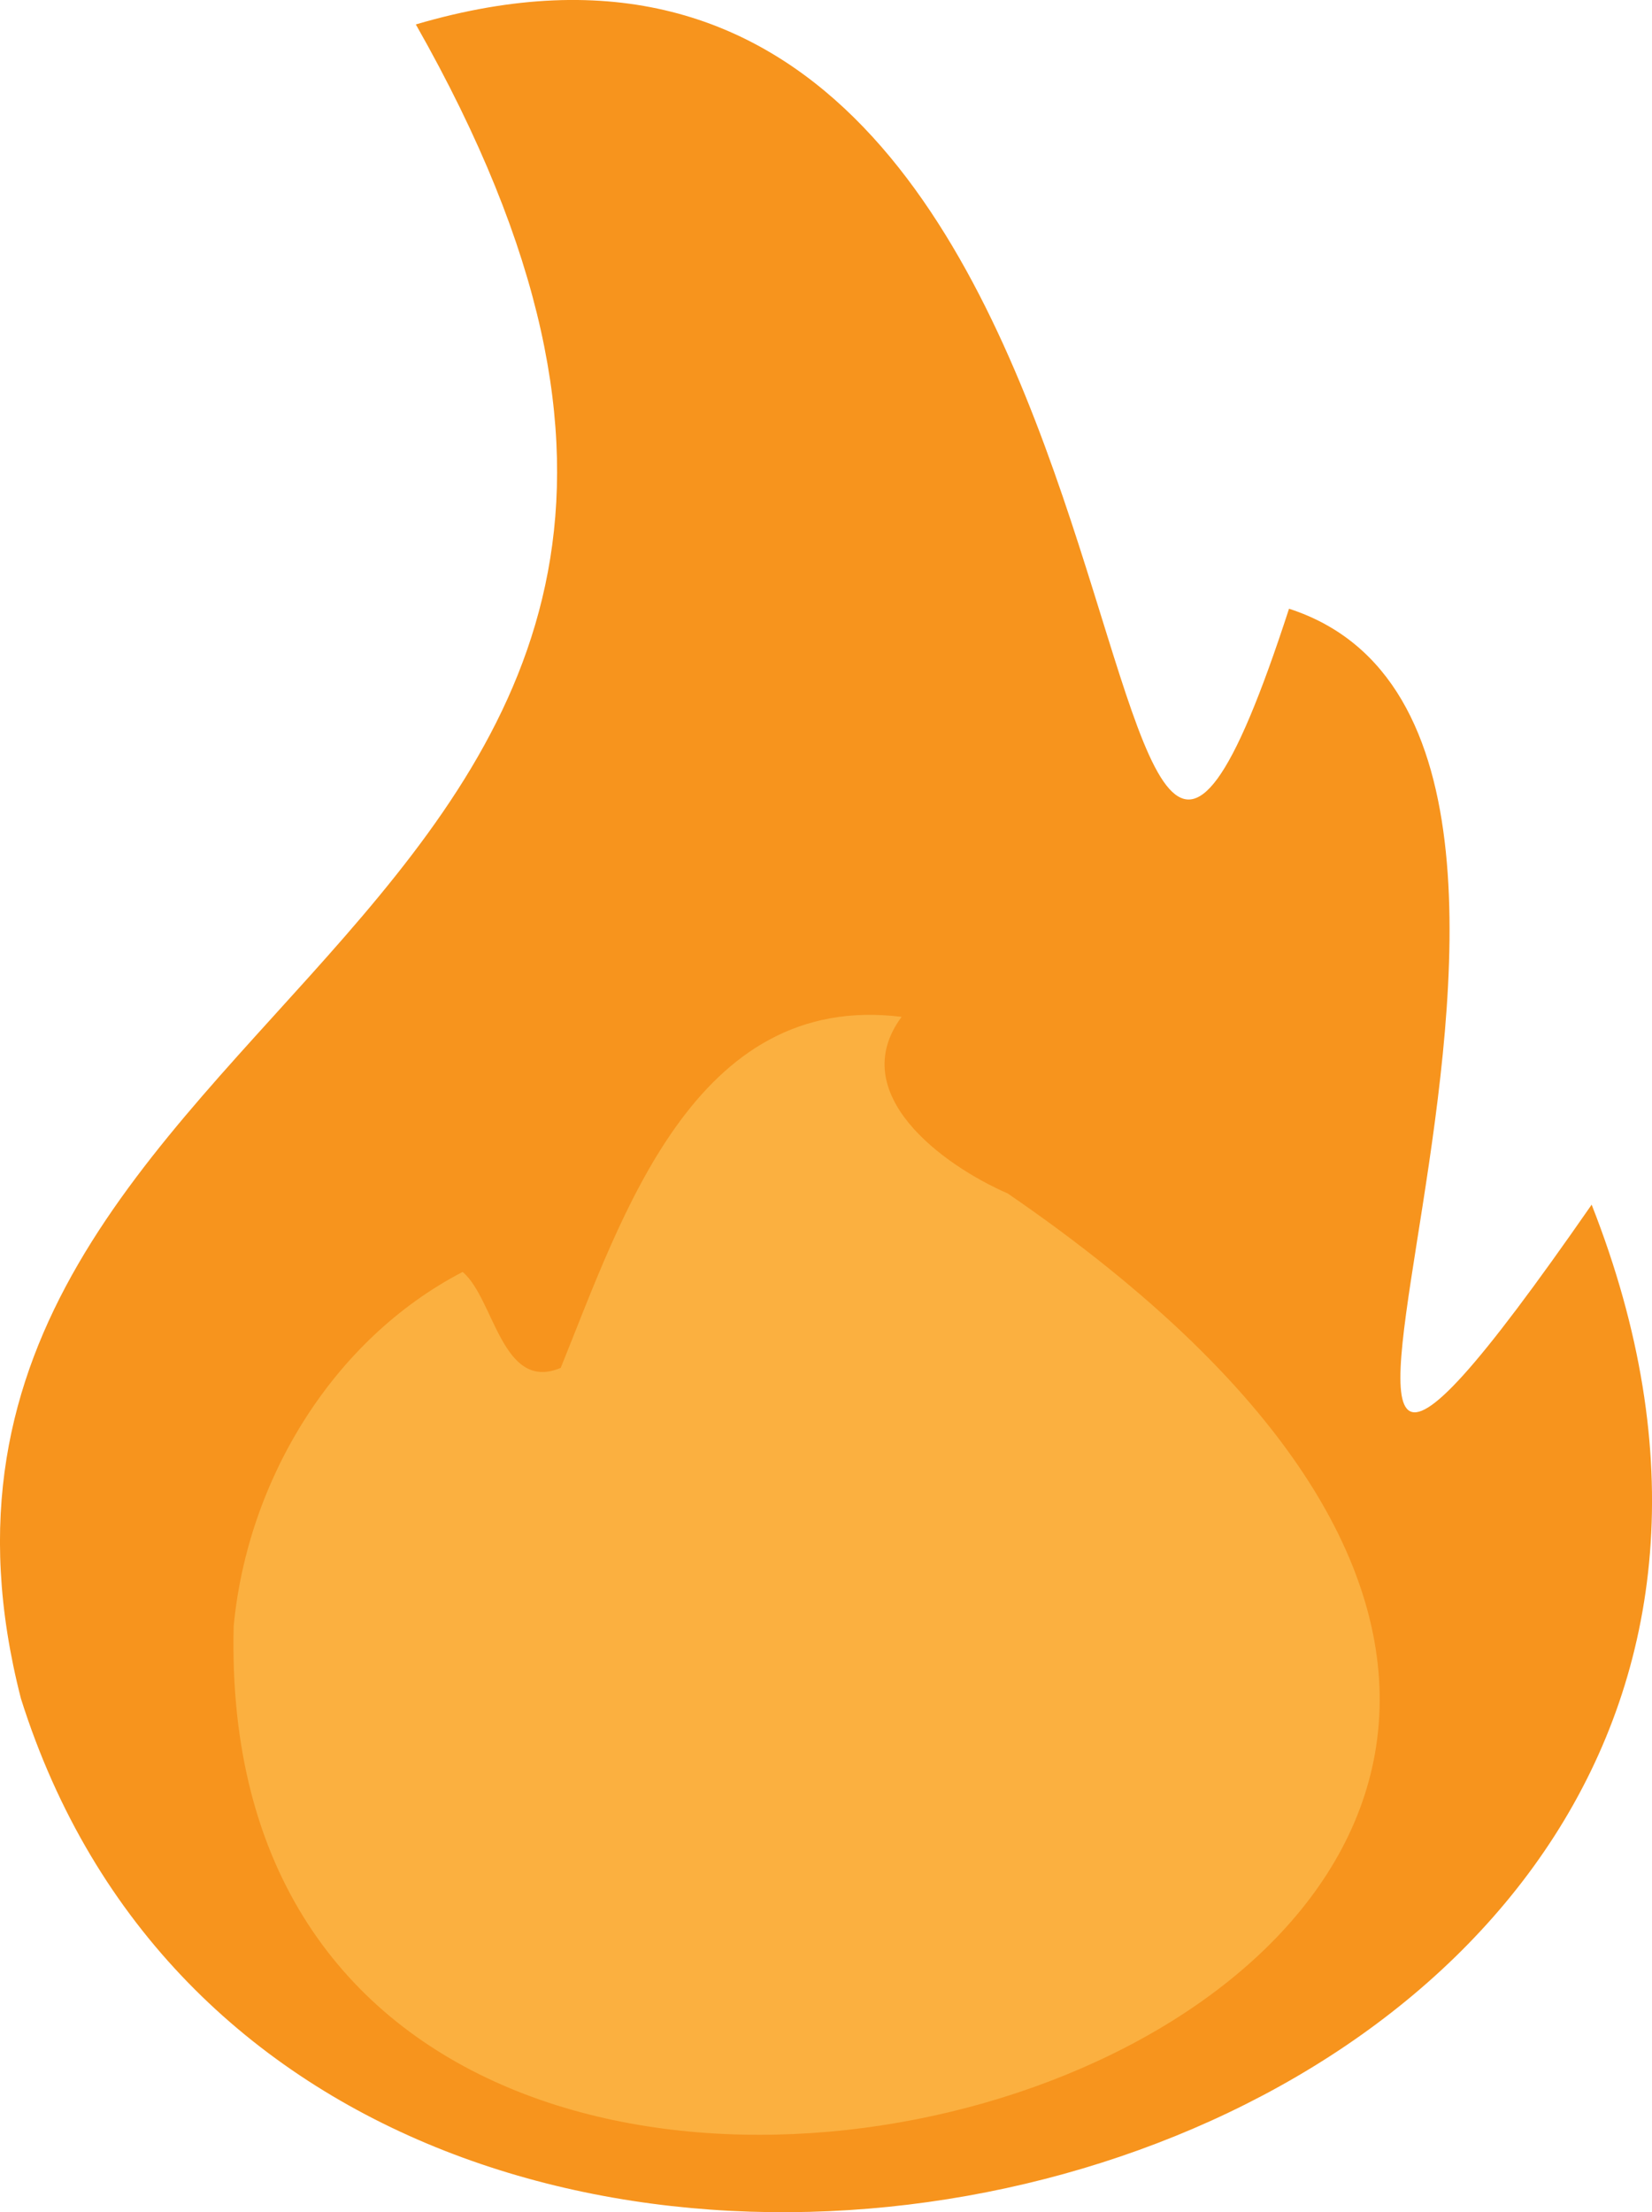 <?xml version="1.0" encoding="UTF-8"?>
<svg id="Layer_2" data-name="Layer 2" xmlns="http://www.w3.org/2000/svg" viewBox="0 0 194.07 259.85">
  <g id="Layer_1-2" data-name="Layer 1">
    <g>
      <path fill="#f7941d" d="M48.85,2.87C110,110.49-19.13,115.43,2.46,199.52c34.06,107.91,231.13,60.31,184.52-58.02-54.06,77.88,12.96-54.25-35.55-70C124.21,155.2,141.93-24.53,48.85,2.87"/>
      <path fill="#fbb040" d="M118.42,140.21c137.46,94.25-93.85,166.72-90.97,50.81,1.62-17.15,11.62-33.68,26.9-41.62,3.73,3.14,4.62,14.18,11.52,11.27,7.18-17.69,15.67-44.26,40.05-41.23-6.68,9,4.83,17.43,12.5,20.76Z"/>
      <path fill="#fbb040" d="M138.77,196.5c3.22,0,3.22-5,0-5s-3.22,5,0,5h0Z"/>
    </g>
  </g>
</svg>
